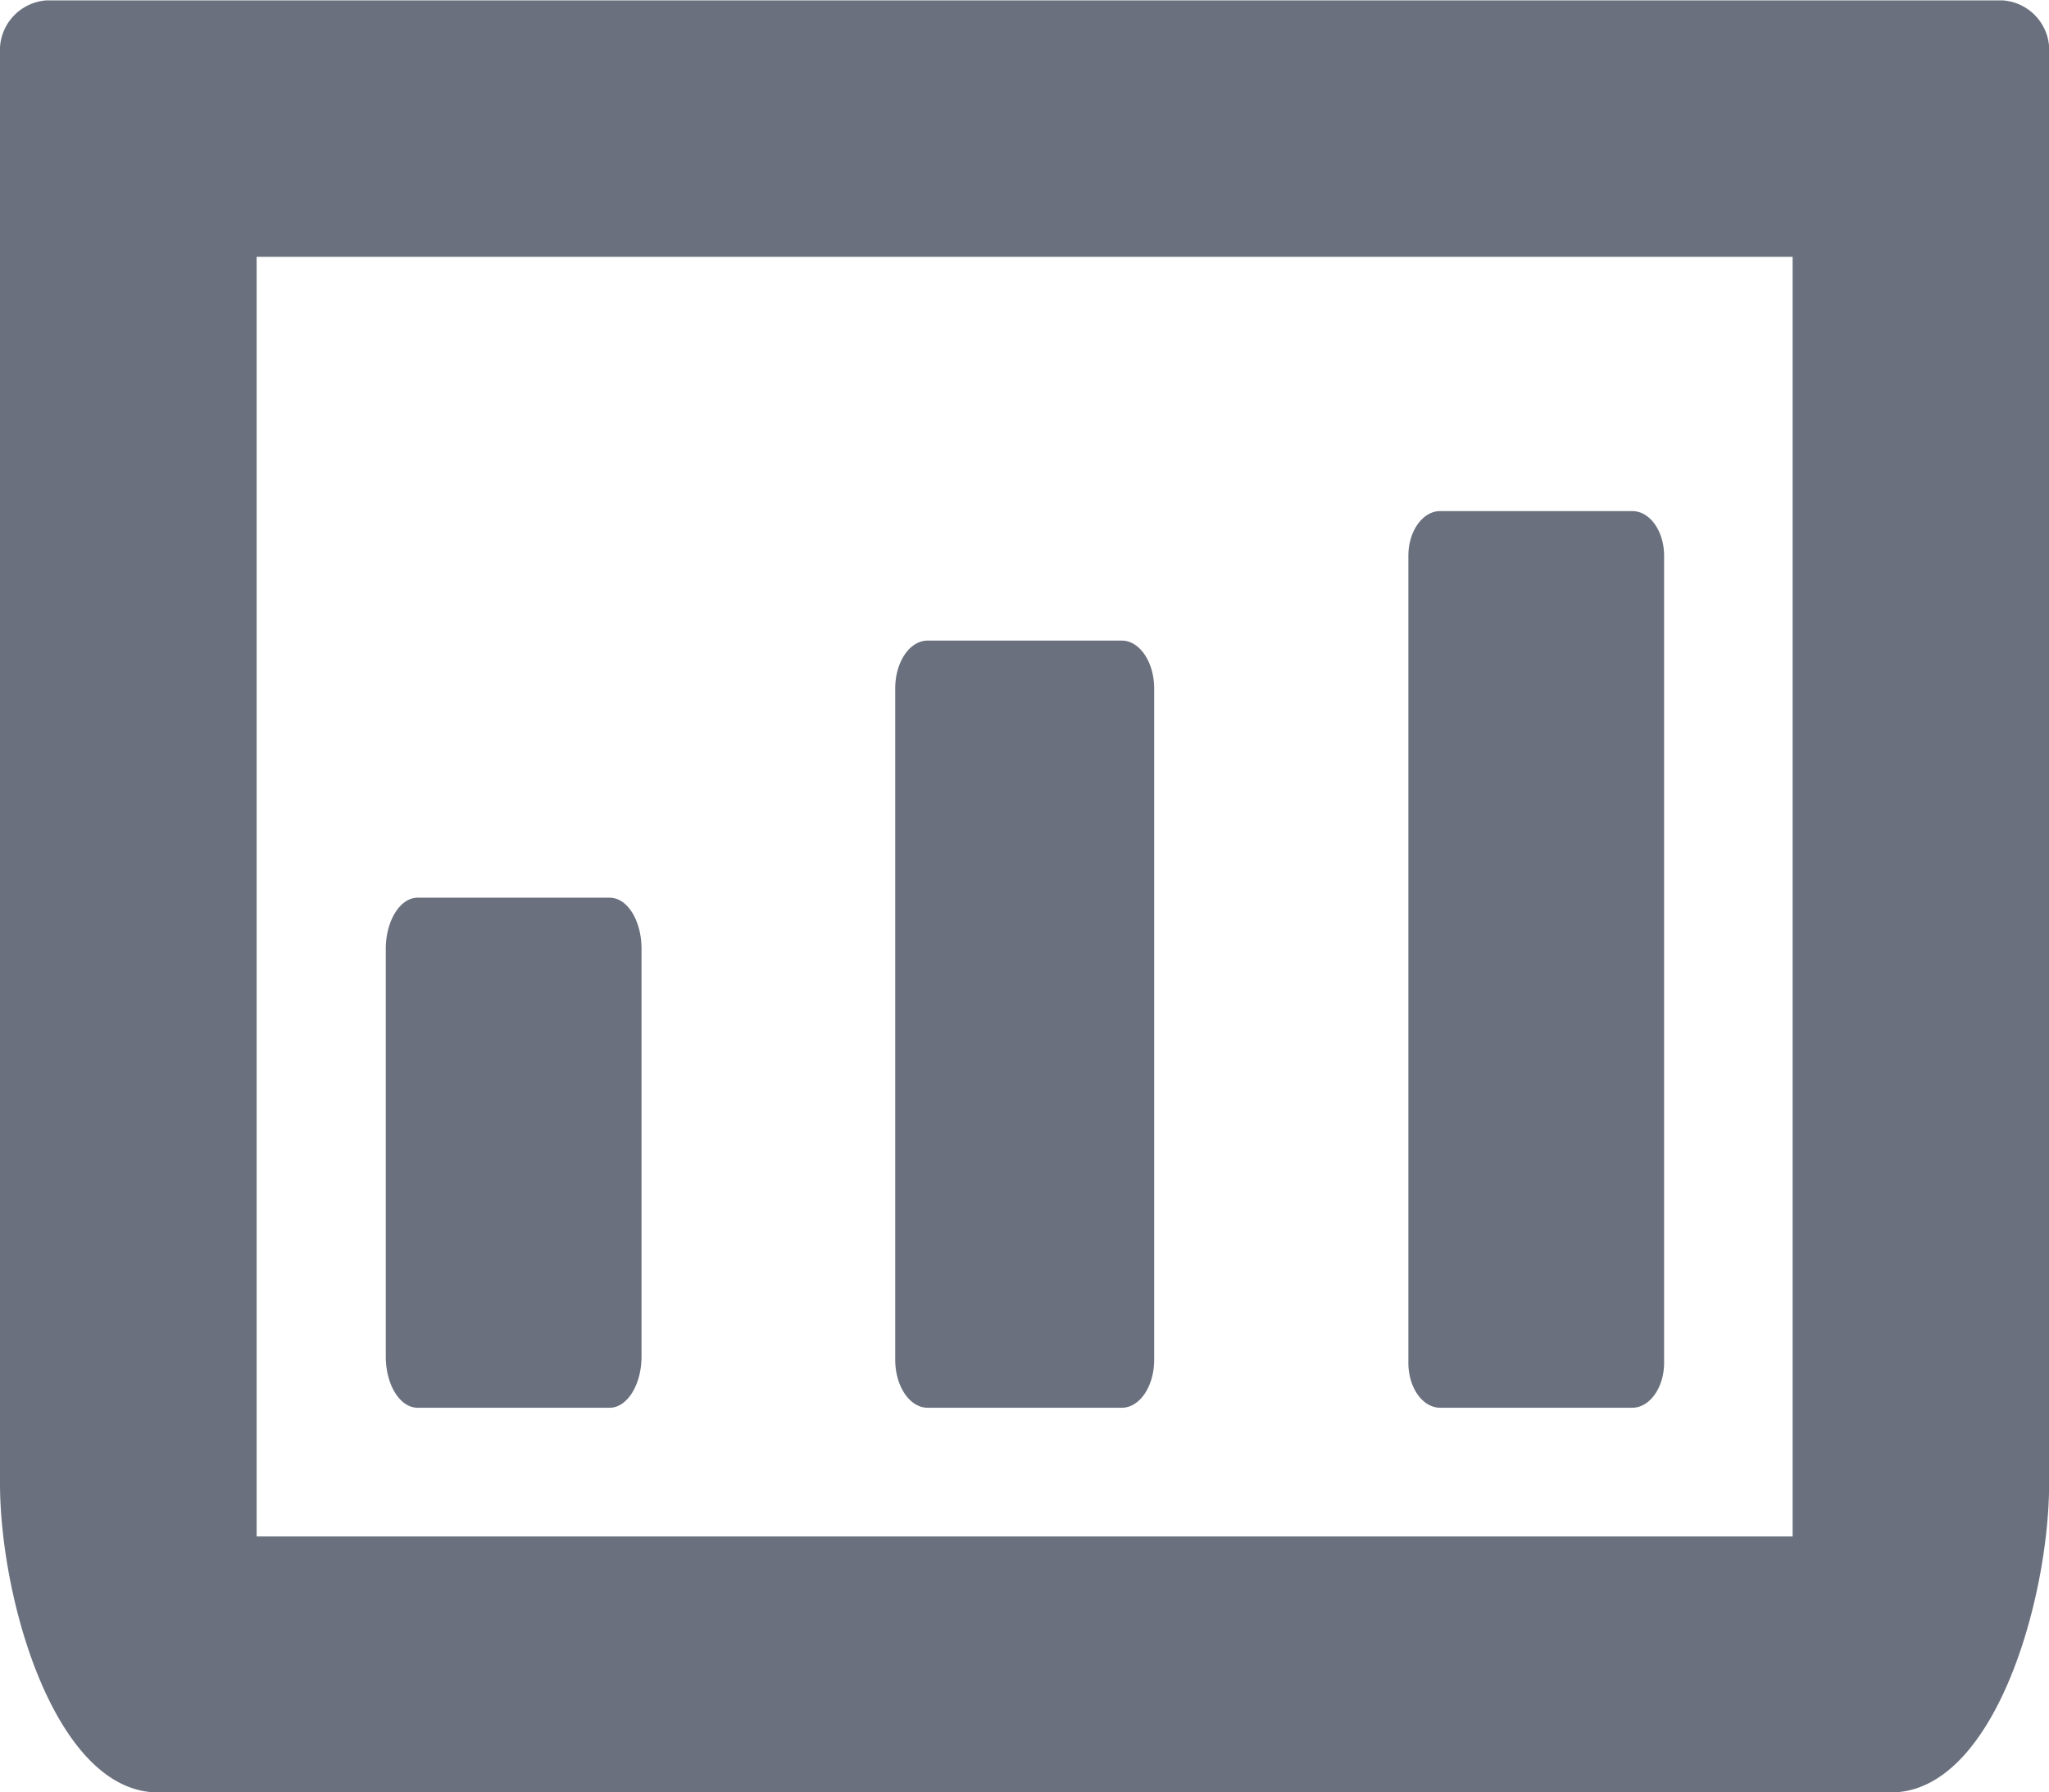 <svg xmlns="http://www.w3.org/2000/svg" width="16.008" height="14.004" viewBox="0 0 16.008 14.004">
  <path id="icon_profit" d="M54.846,1053H46.23c-.8,0-1.235-1.5-1.235-2.417v-11.174a.391.391,0,0,1,.364-.413H60.64a.39.39,0,0,1,.364.413v11.174c0,.913-.432,2.417-1.235,2.417ZM47,1051H59v-10H47Zm9.247-1.006c-.138,0-.249-.157-.249-.352v-6.305c0-.194.112-.35.249-.35h1.5c.138,0,.249.156.249.35v6.305c0,.194-.112.352-.249.352Zm-4.005,0c-.139,0-.253-.167-.253-.375v-5.246c0-.207.113-.374.253-.374h1.517c.139,0,.253.167.253.374v5.246c0,.208-.113.375-.253.375Zm-3.984,0c-.138,0-.249-.178-.249-.4v-3.186c0-.22.112-.4.249-.4h1.5c.138,0,.249.178.249.4v3.186c0,.22-.112.4-.249.4Z" transform="translate(-44.995 -1038.993)" fill="#6a707e"/>
</svg>

